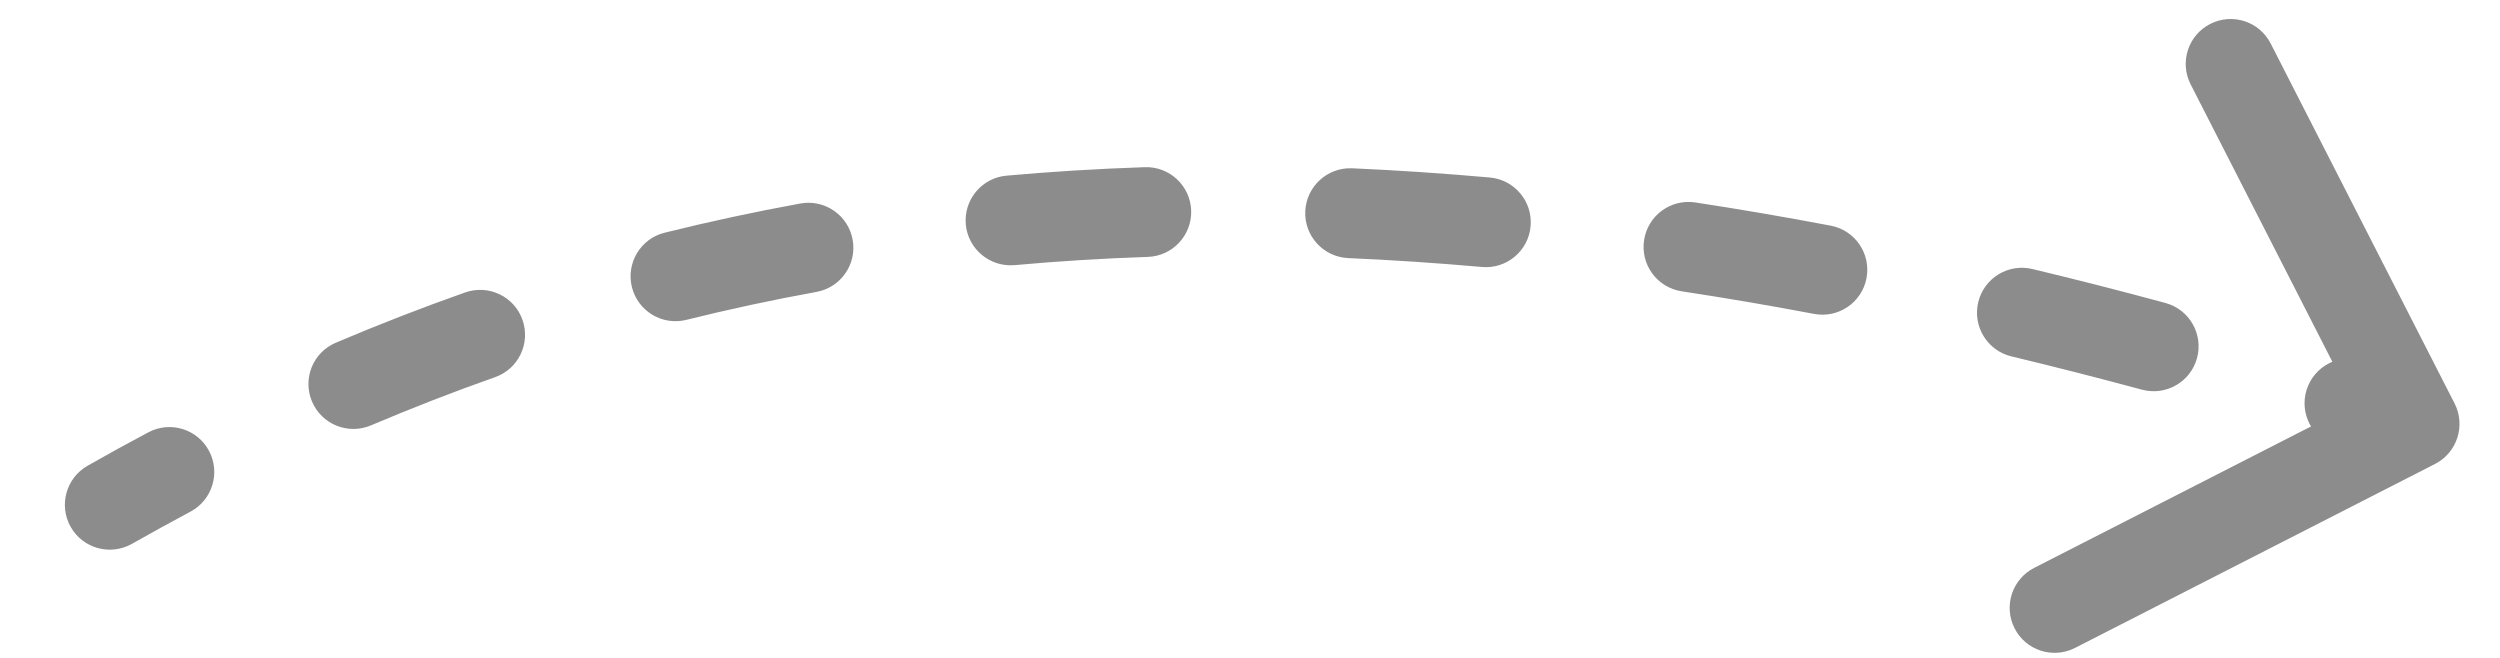 <svg width="38" height="10" viewBox="0 0 38 10" fill="none" xmlns="http://www.w3.org/2000/svg">
<path d="M1.332 7.079C1.004 7.265 0.889 7.682 1.075 8.01C1.261 8.338 1.678 8.452 2.006 8.266L1.332 7.079ZM37.013 7.052C37.348 6.88 37.481 6.469 37.31 6.133L34.514 0.661C34.342 0.325 33.931 0.192 33.595 0.364C33.259 0.535 33.126 0.947 33.298 1.283L35.783 6.147L30.919 8.632C30.583 8.804 30.45 9.215 30.622 9.551C30.793 9.887 31.205 10.02 31.541 9.848L37.013 7.052ZM2.895 7.777C3.228 7.6 3.354 7.186 3.177 6.853C3 6.52 2.586 6.394 2.254 6.572L2.895 7.777ZM5.105 5.209C4.757 5.356 4.595 5.757 4.743 6.104C4.89 6.451 5.291 6.613 5.638 6.466L5.105 5.209ZM7.525 5.733C7.881 5.608 8.067 5.218 7.942 4.862C7.817 4.506 7.427 4.32 7.071 4.445L7.525 5.733ZM10.103 3.537C9.737 3.627 9.514 3.998 9.605 4.364C9.696 4.73 10.066 4.953 10.432 4.862L10.103 3.537ZM12.411 4.437C12.782 4.369 13.028 4.014 12.96 3.643C12.893 3.272 12.537 3.026 12.166 3.093L12.411 4.437ZM15.299 2.67C14.924 2.703 14.647 3.035 14.68 3.411C14.714 3.786 15.046 4.063 15.422 4.03L15.299 2.67ZM17.446 3.905C17.823 3.893 18.118 3.577 18.106 3.2C18.093 2.823 17.777 2.528 17.4 2.541L17.446 3.905ZM20.552 2.558C20.175 2.542 19.857 2.834 19.84 3.211C19.824 3.588 20.116 3.906 20.493 3.923L20.552 2.558ZM22.524 4.058C22.9 4.092 23.232 3.815 23.265 3.439C23.299 3.064 23.022 2.732 22.646 2.698L22.524 4.058ZM25.767 3.077C25.395 3.021 25.046 3.277 24.99 3.65C24.933 4.023 25.189 4.371 25.562 4.428L25.767 3.077ZM27.573 4.771C27.944 4.842 28.301 4.598 28.371 4.228C28.441 3.857 28.198 3.5 27.827 3.43L27.573 4.771ZM30.892 4.089C30.525 4.001 30.157 4.227 30.069 4.594C29.981 4.96 30.207 5.329 30.573 5.417L30.892 4.089ZM32.558 5.923C32.922 6.021 33.297 5.806 33.395 5.442C33.493 5.078 33.278 4.703 32.914 4.605L32.558 5.923ZM35.915 5.478C35.555 5.366 35.172 5.567 35.06 5.927C34.948 6.287 35.15 6.67 35.51 6.782L35.915 5.478ZM2.006 8.266C2.301 8.099 2.597 7.936 2.895 7.777L2.254 6.572C1.944 6.736 1.637 6.905 1.332 7.079L2.006 8.266ZM5.638 6.466C6.258 6.203 6.886 5.958 7.525 5.733L7.071 4.445C6.405 4.68 5.75 4.935 5.105 5.209L5.638 6.466ZM10.432 4.862C11.08 4.701 11.739 4.559 12.411 4.437L12.166 3.093C11.466 3.221 10.779 3.369 10.103 3.537L10.432 4.862ZM15.422 4.03C16.084 3.97 16.758 3.928 17.446 3.905L17.4 2.541C16.688 2.565 15.987 2.608 15.299 2.67L15.422 4.03ZM20.493 3.923C21.158 3.952 21.835 3.997 22.524 4.058L22.646 2.698C21.936 2.635 21.238 2.588 20.552 2.558L20.493 3.923ZM25.562 4.428C26.221 4.528 26.891 4.642 27.573 4.771L27.827 3.43C27.13 3.298 26.443 3.18 25.767 3.077L25.562 4.428ZM30.573 5.417C31.224 5.573 31.886 5.742 32.558 5.923L32.914 4.605C32.23 4.42 31.556 4.248 30.892 4.089L30.573 5.417ZM35.51 6.782C35.834 6.883 36.162 6.987 36.492 7.094L36.912 5.794C36.578 5.686 36.245 5.581 35.915 5.478L35.51 6.782Z" fill="#8C8C8C"/>
</svg>
